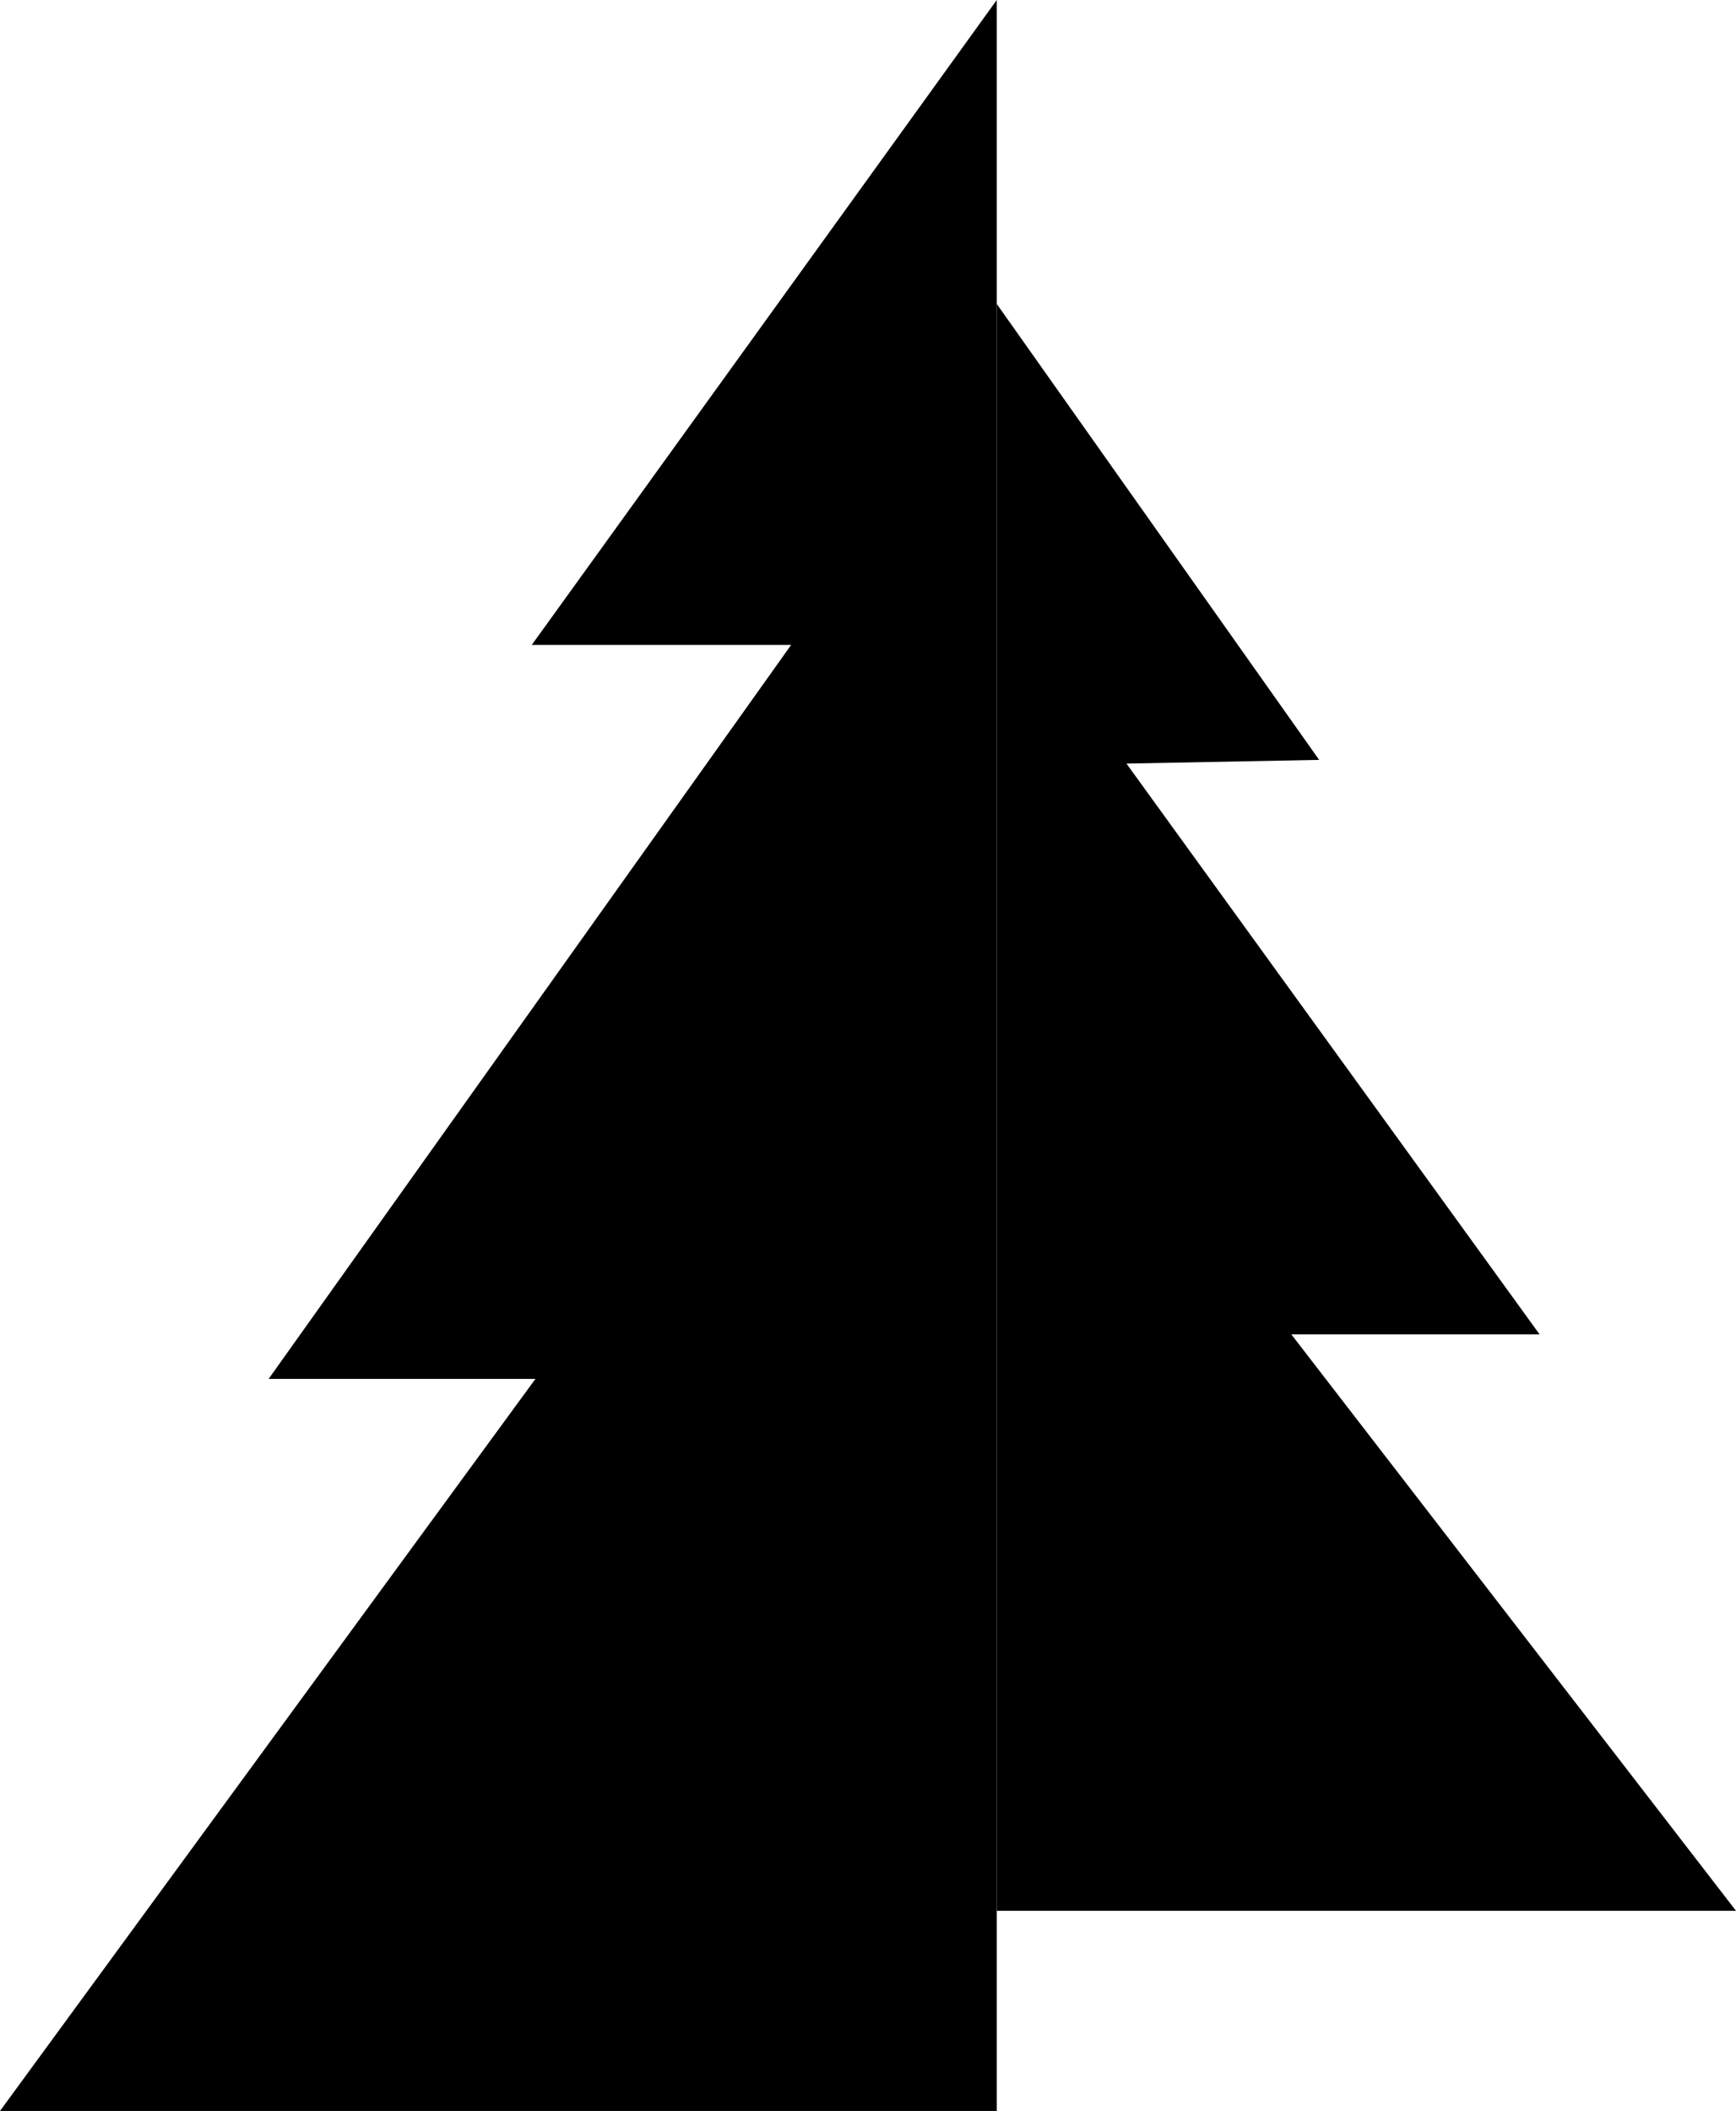 <!-- Generator: Adobe Illustrator 18.0.0, SVG Export Plug-In  -->
<svg version="1.1"
	 xmlns="http://www.w3.org/2000/svg" xmlns:xlink="http://www.w3.org/1999/xlink" xmlns:a="http://ns.adobe.com/AdobeSVGViewerExtensions/3.0/"
	 x="0px" y="0px" width="93.7px" height="113.9px" viewBox="0 0 93.7 113.9" enable-background="new 0 0 93.7 113.9"
	 xml:space="preserve">
<defs>
</defs>
<g>
	<polygon points="53.8,16.4 53.8,103.1 93.7,103.1 69.7,72 83.1,72 60.8,41.2 71.2,41 	"/>
	<polygon points="53.8,113.9 53.8,0 28.7,34.8 42.7,34.8 14.5,74.4 28.9,74.4 0,113.9 	"/>
</g>
</svg>
